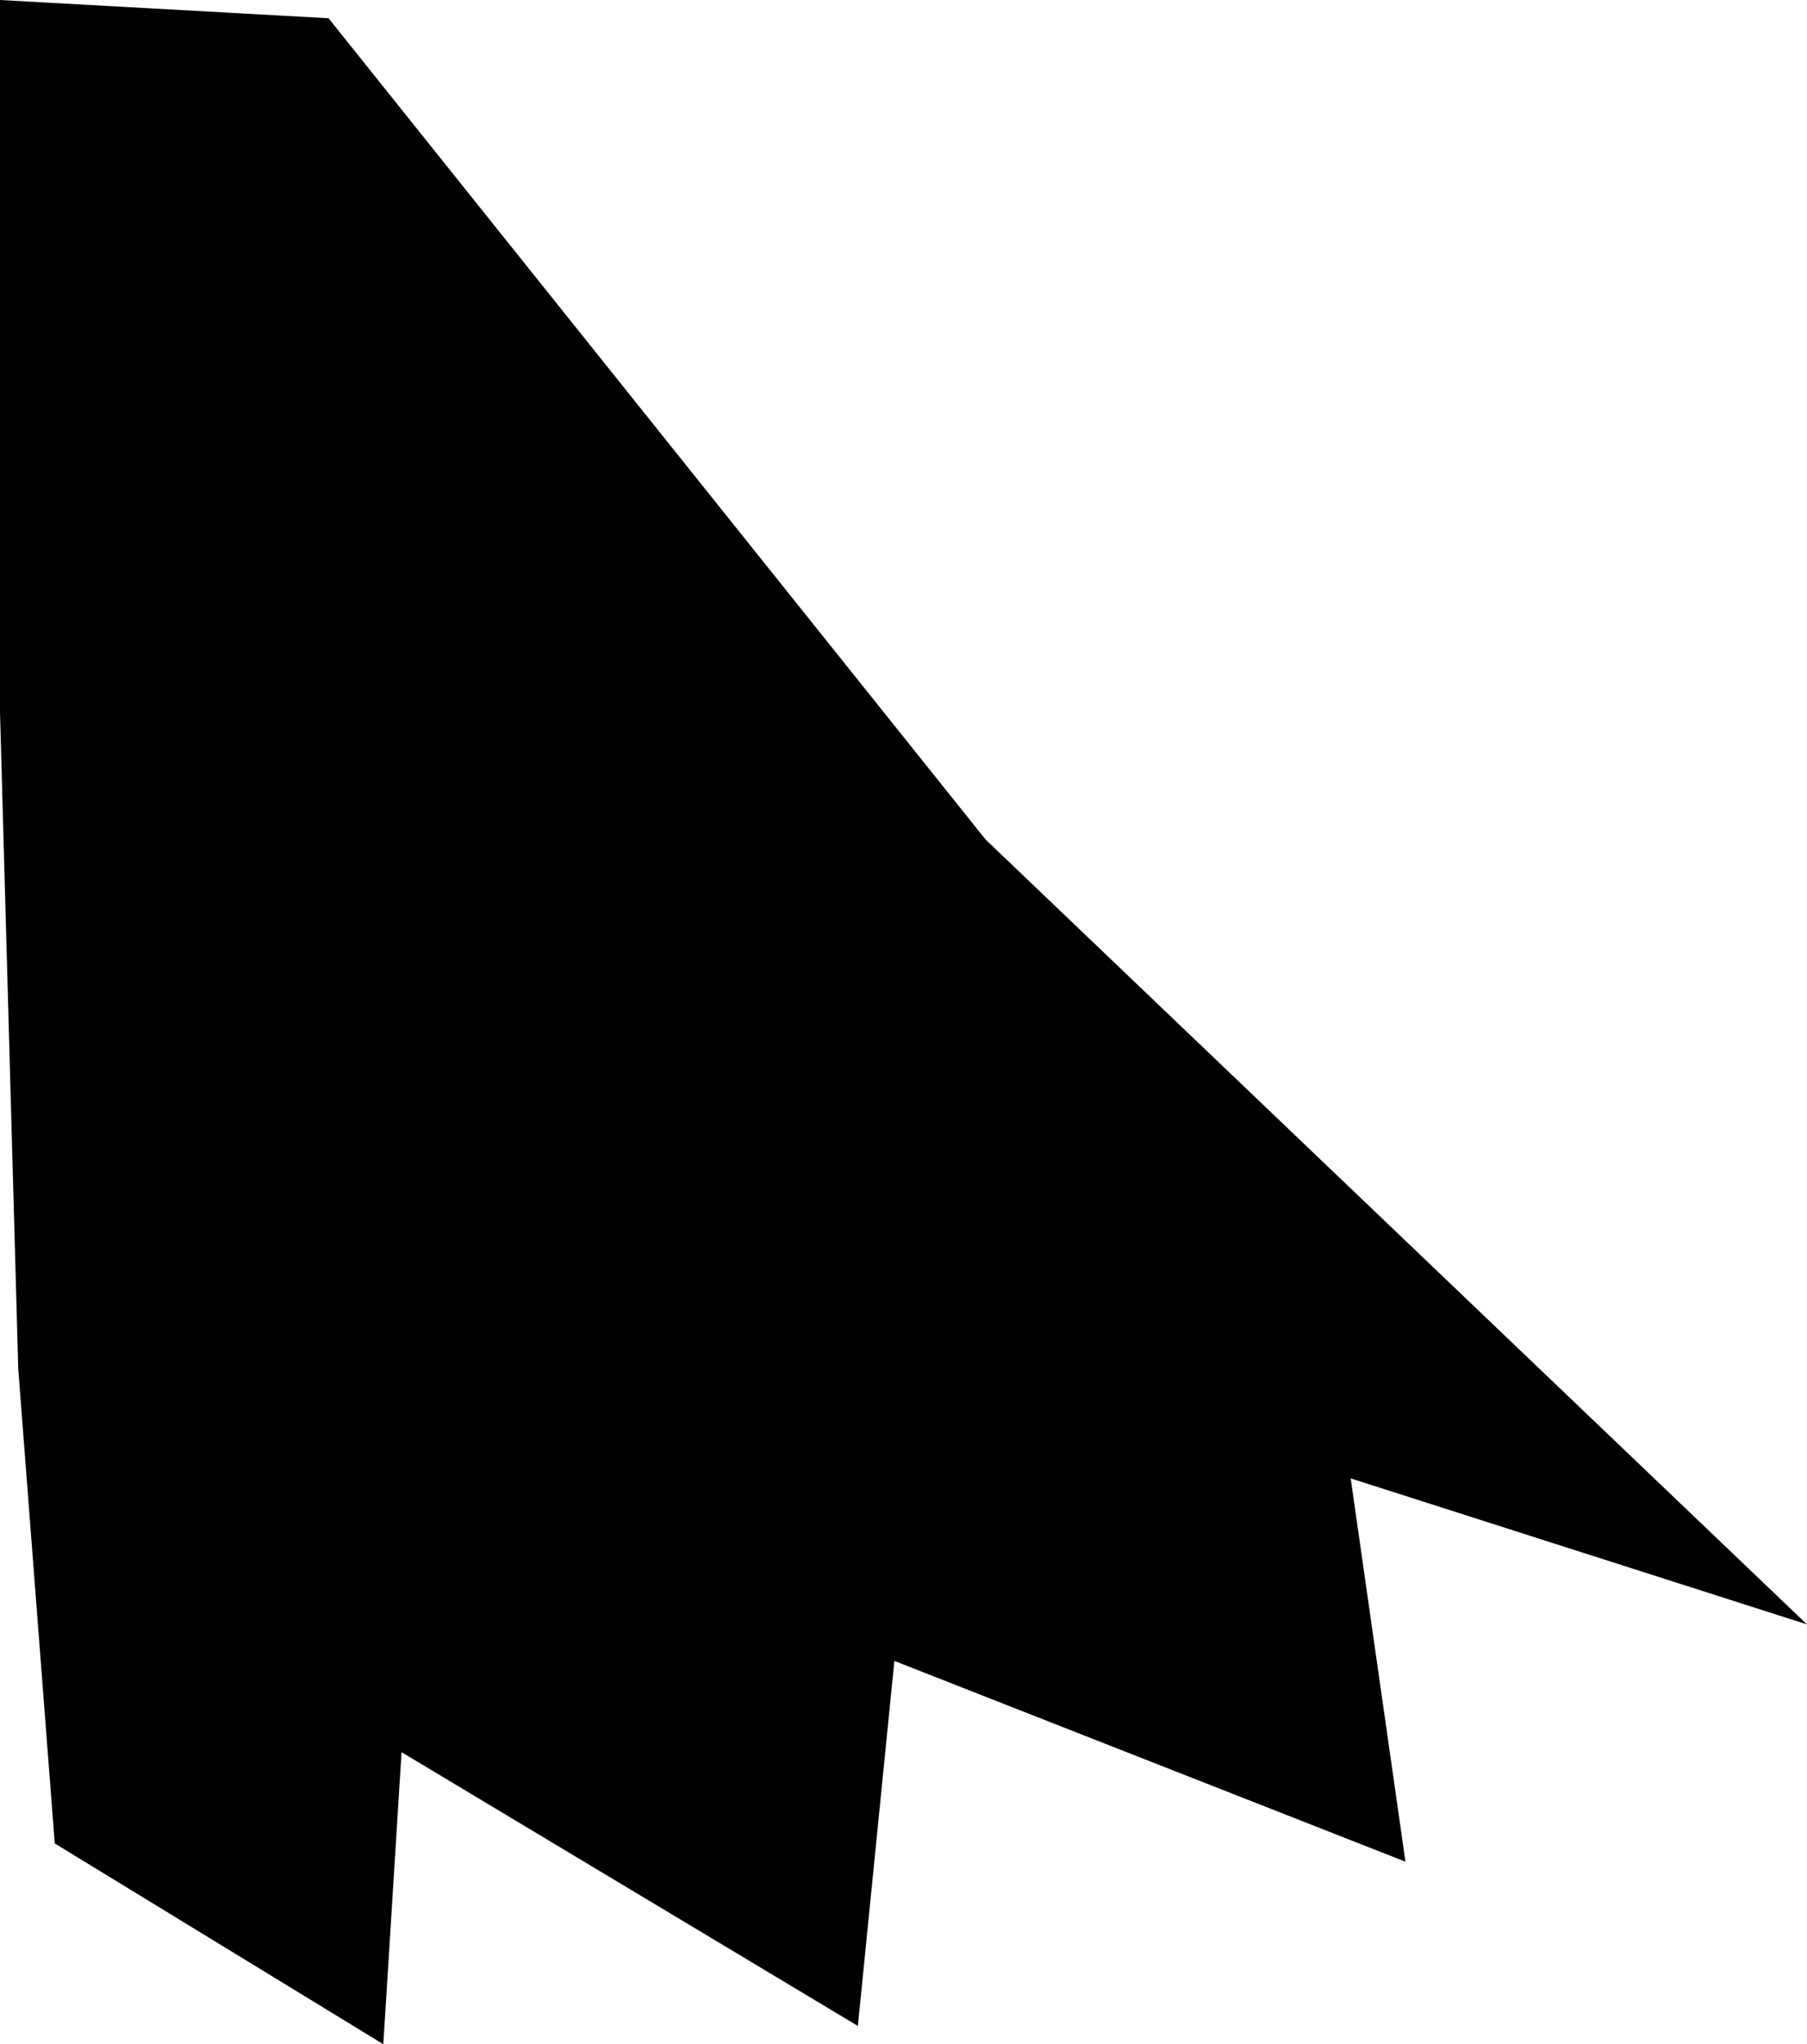 <?xml version="1.0" encoding="UTF-8" standalone="no"?>
<svg xmlns:xlink="http://www.w3.org/1999/xlink" height="5.6px" width="4.95px" xmlns="http://www.w3.org/2000/svg">
  <g transform="matrix(1.0, 0.0, 0.0, 1.0, -384.8, -123.5)">
    <path d="M385.7 123.55 L387.5 125.8 389.75 127.95 388.5 127.55 388.65 128.6 387.25 128.05 387.15 129.05 385.9 128.3 385.85 129.1 384.95 128.55 384.85 127.25 384.8 125.45 384.8 123.5 385.7 123.55" fill="#000000" fill-rule="evenodd" stroke="none"/>
  </g>
</svg>
